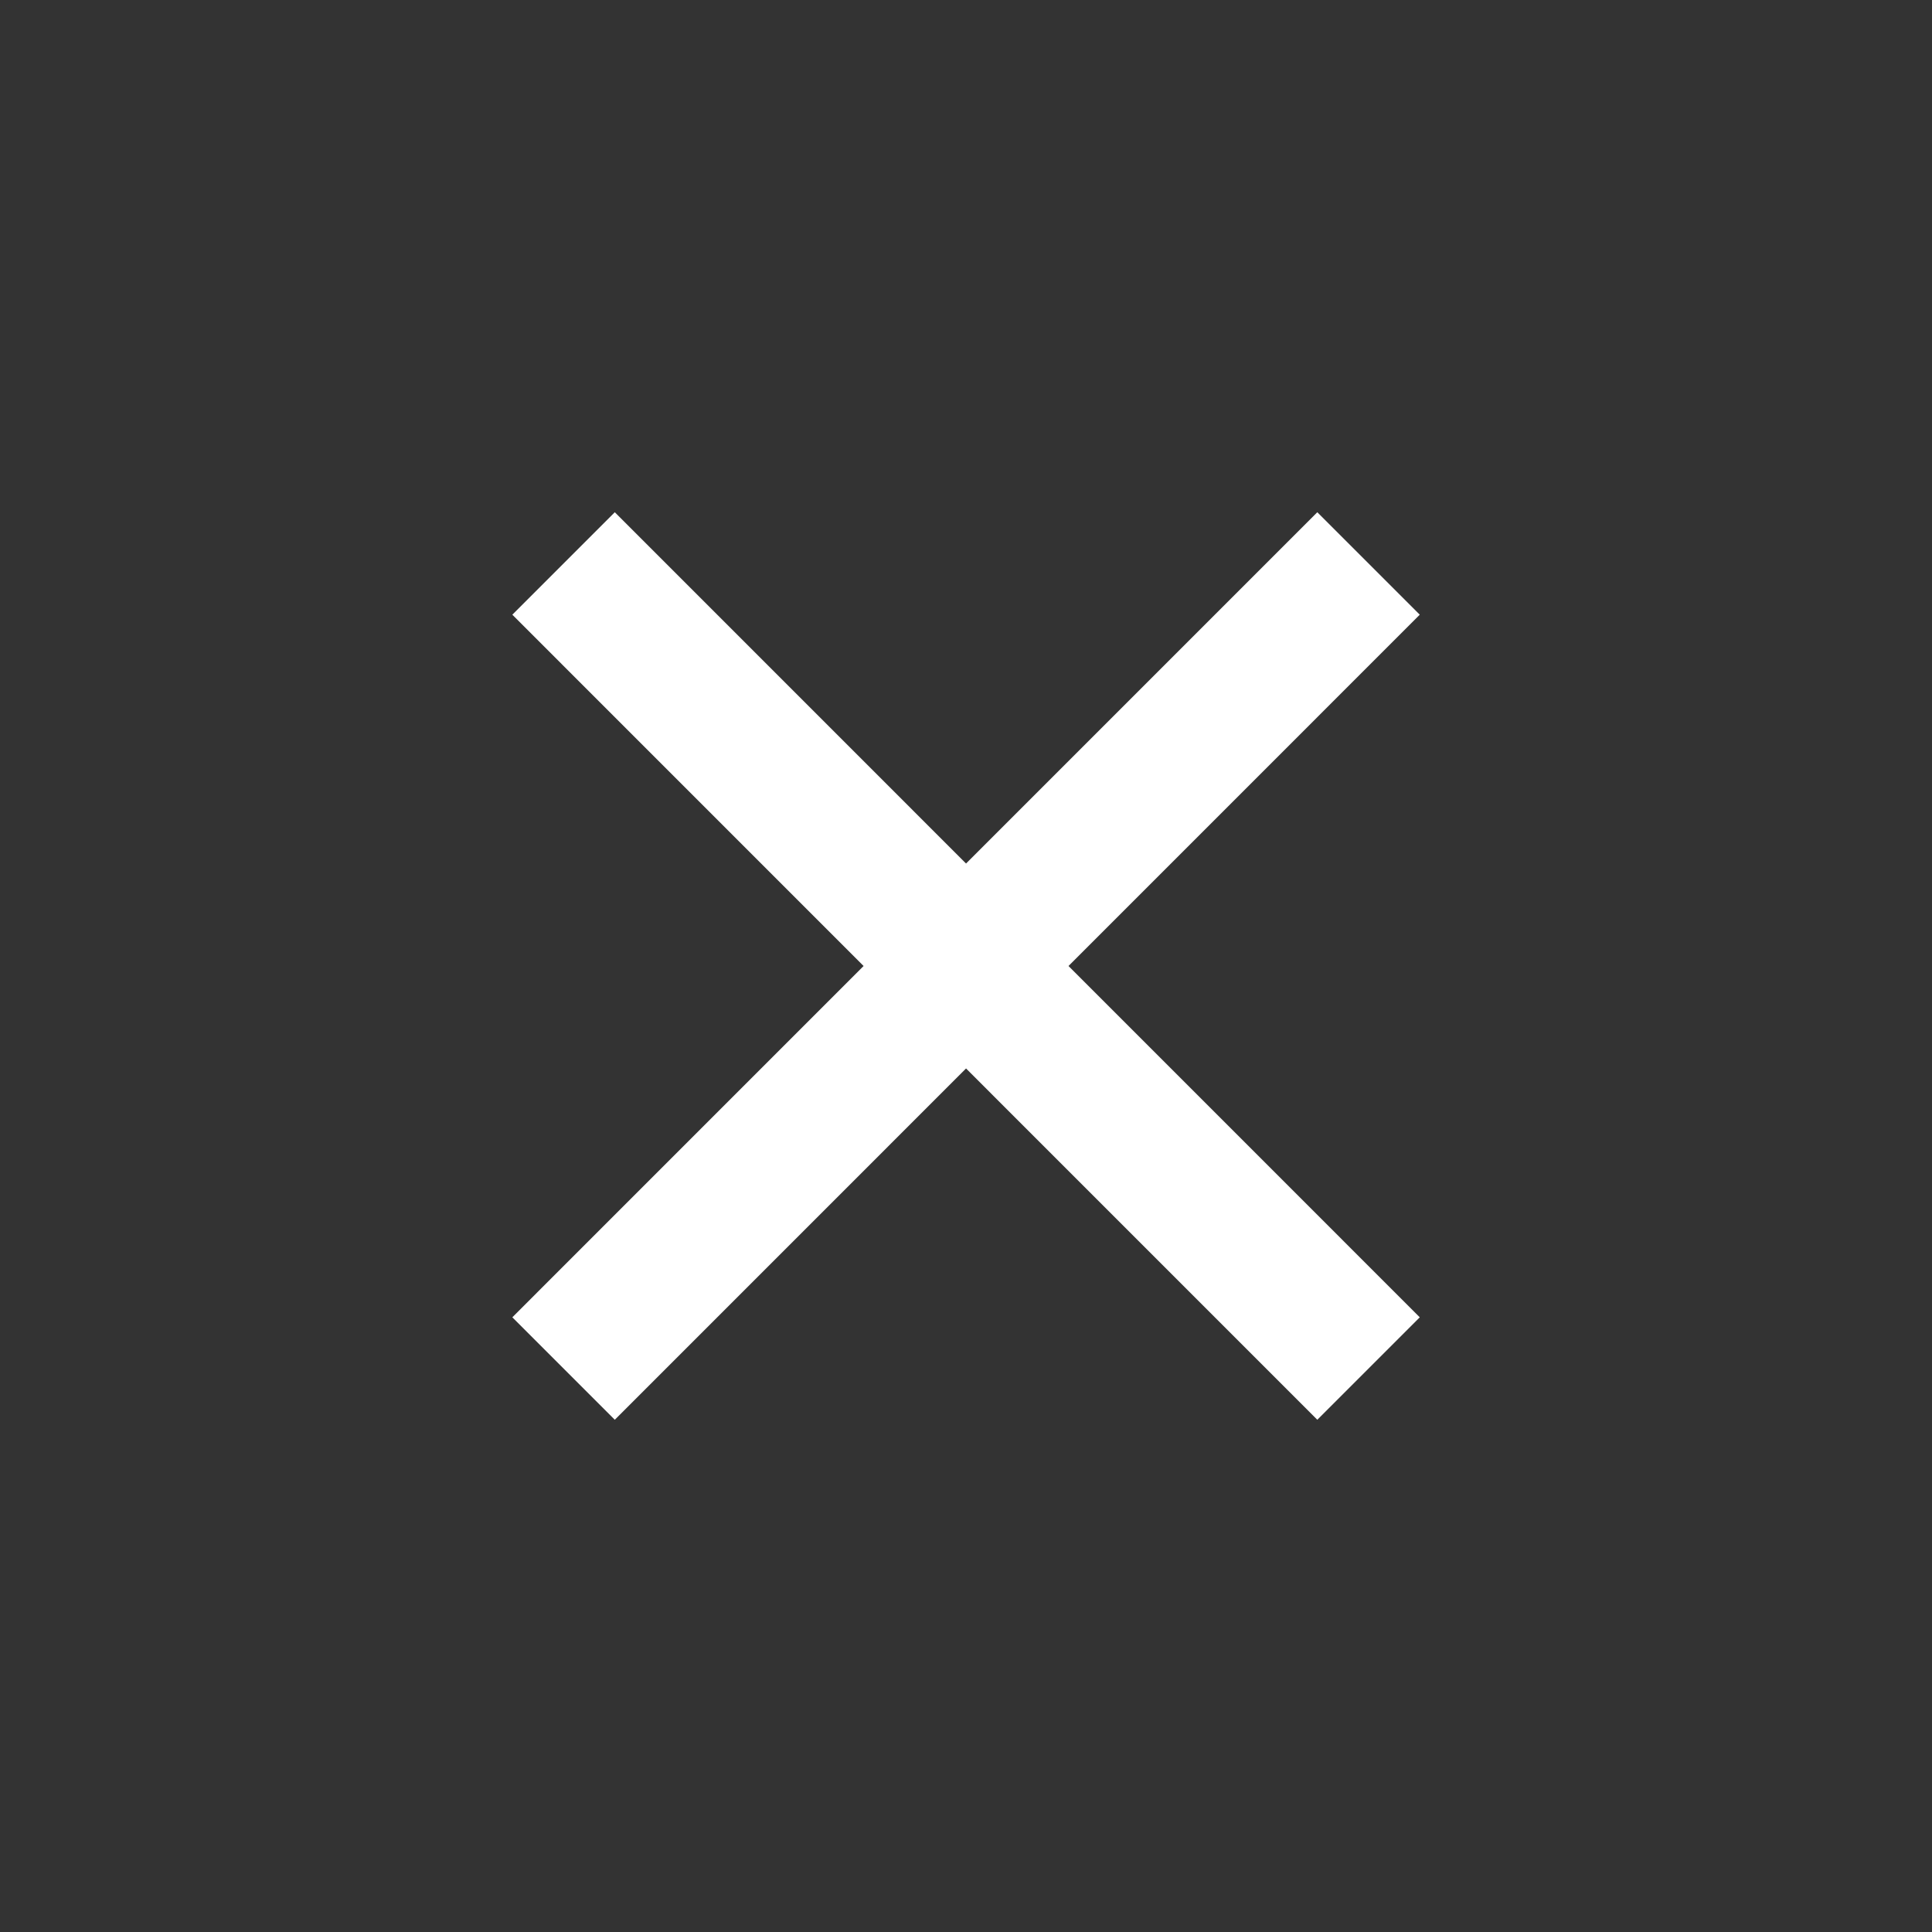 <svg width="20" height="20" viewBox="0 0 20 20" fill="none" xmlns="http://www.w3.org/2000/svg">
<rect x="0" y="0" width="20" height="20" fill="#333333" stroke="none"/>
<path d="M14.167 5.833L5.834 14.167M5.834 5.833L14.167 14.167" stroke="white" stroke-width="1.5"/>
</svg>
